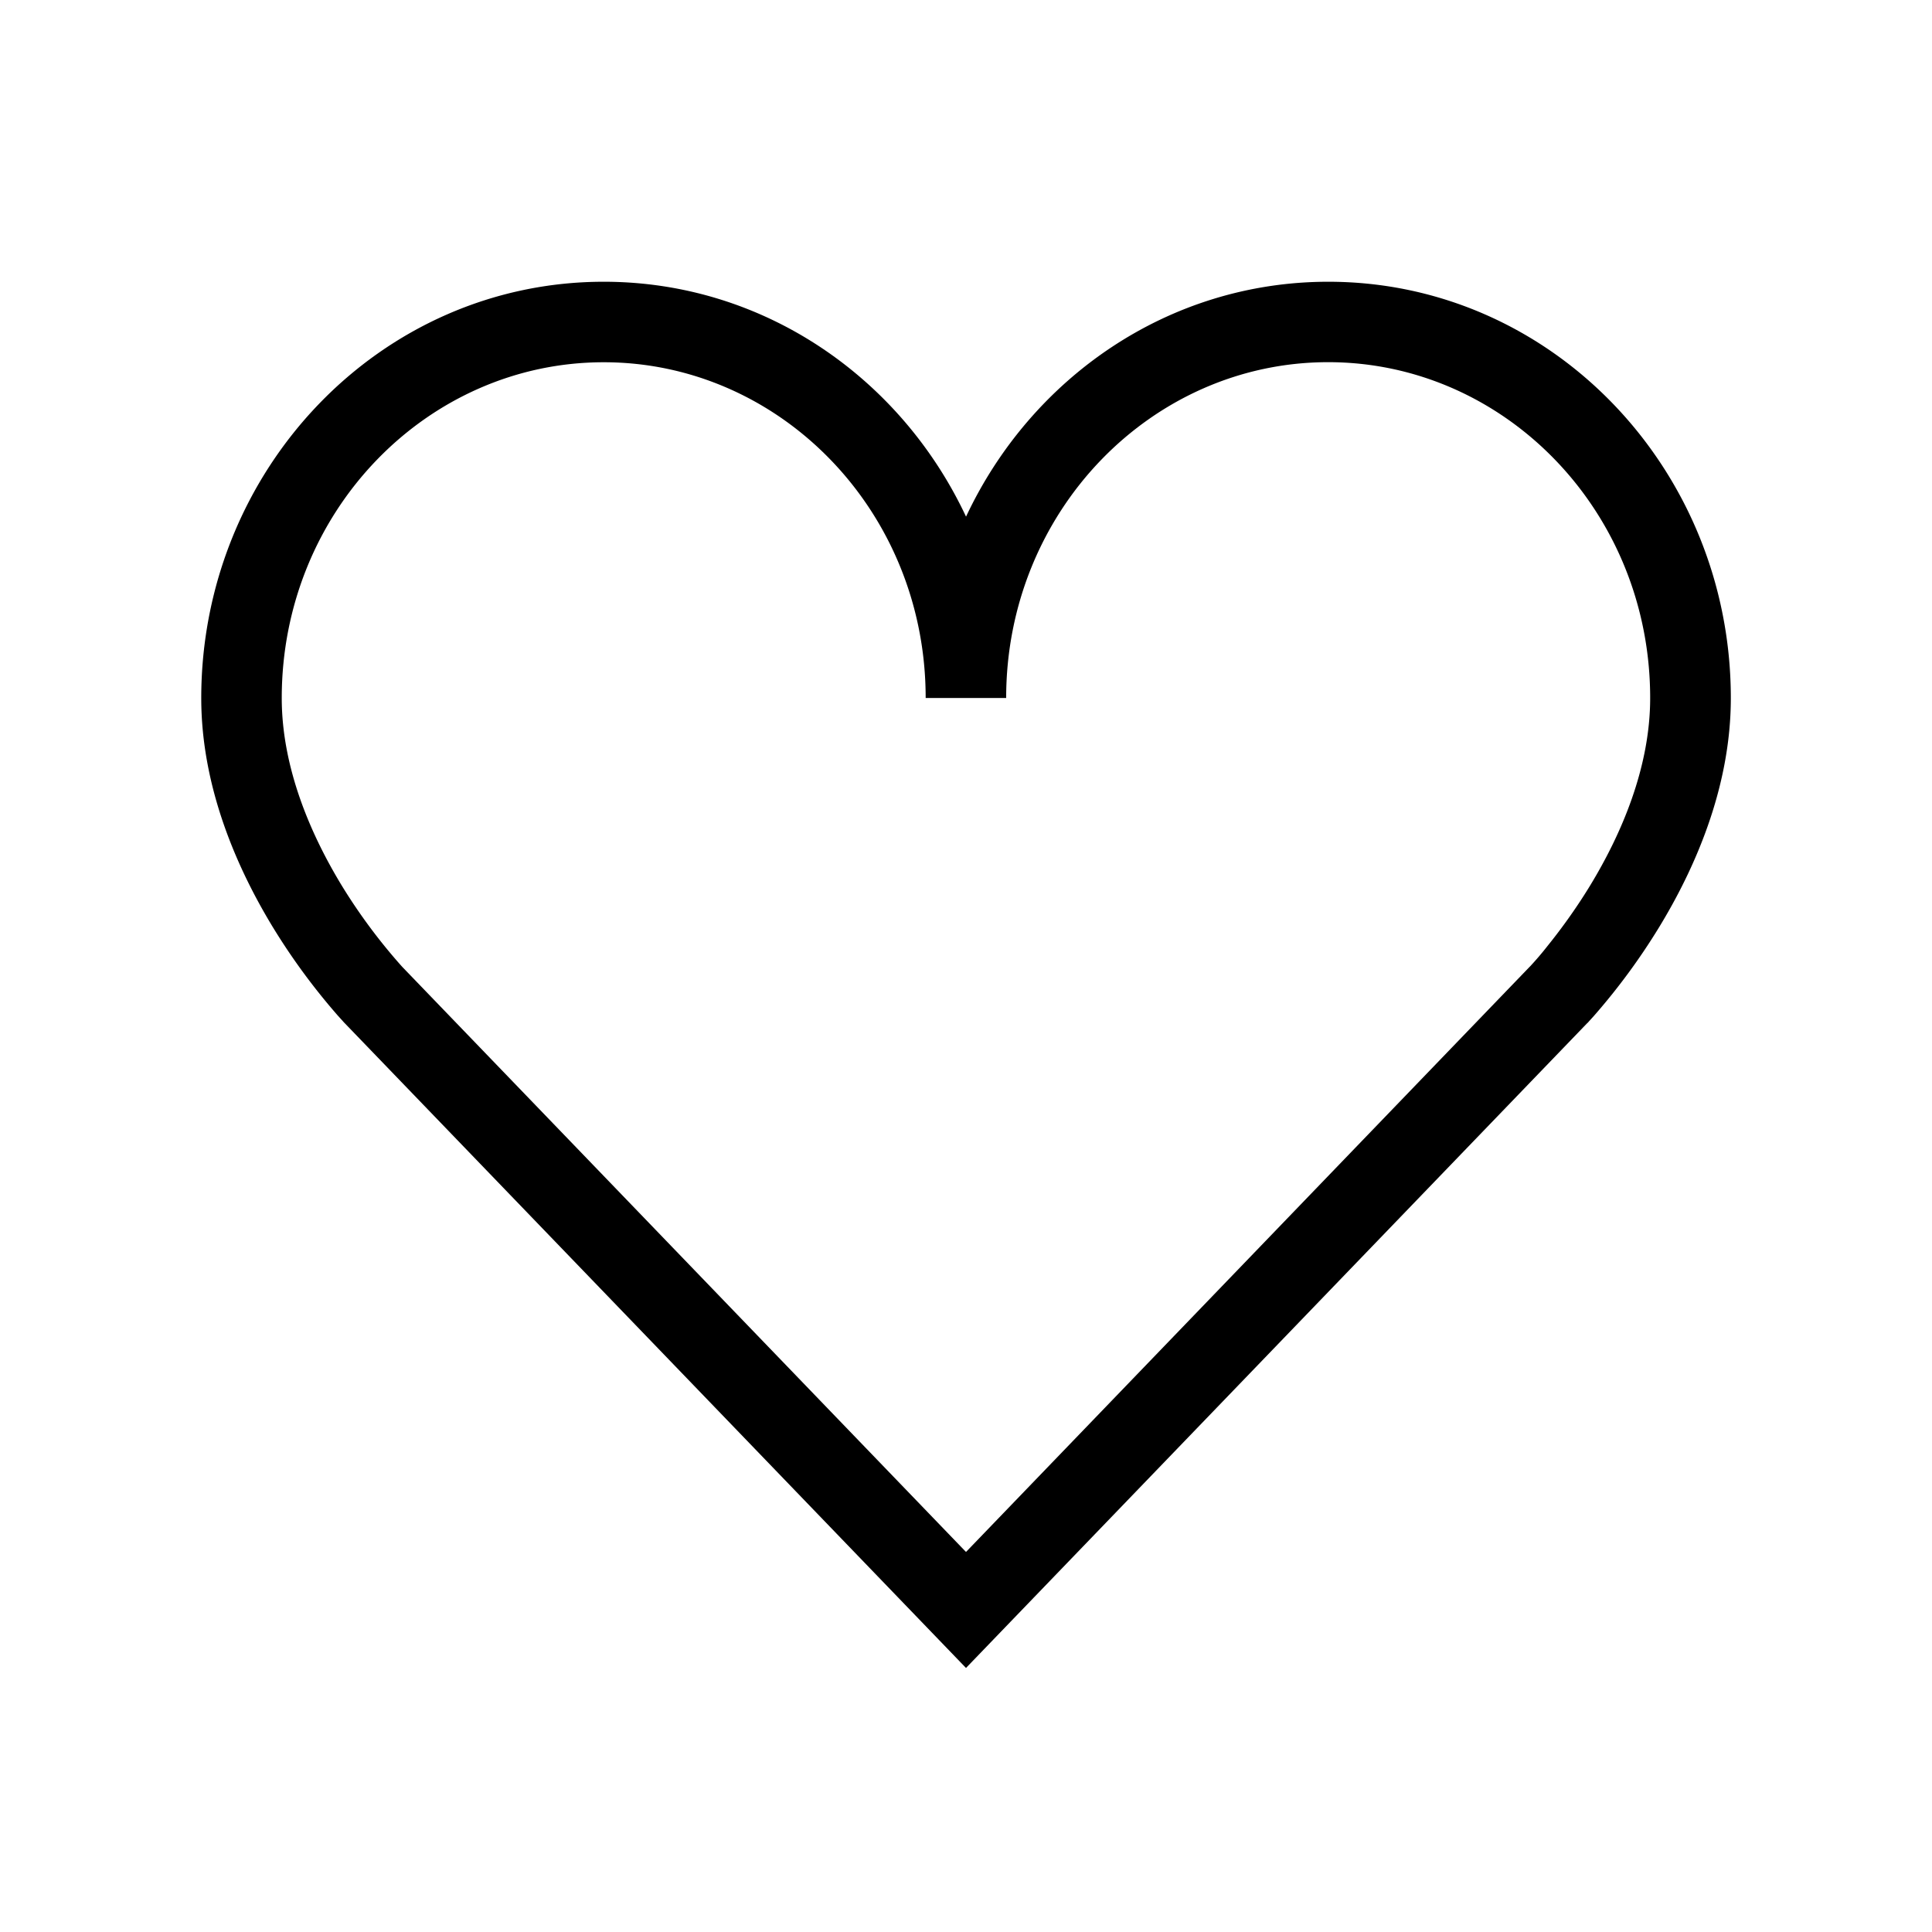 <svg xmlns="http://www.w3.org/2000/svg" width="24" height="24" fill="none"><path fill="#000" fill-rule="evenodd" d="M7.5 4.5c-2.191 0-4 1.851-4 4.172 0 .866.36 1.696.748 2.333a6.978 6.978 0 0 0 .742.998l.01.011.002.002L12 19.279l6.997-7.264.002-.002.01-.01a3.843 3.843 0 0 0 .215-.252c.143-.177.335-.433.527-.747.388-.637.748-1.467.748-2.333 0-2.321-1.809-4.172-4-4.172s-4 1.851-4 4.172h-1C11.5 6.35 9.69 4.5 7.5 4.5zM12 6.417C11.193 4.697 9.49 3.5 7.5 3.5c-2.779 0-5 2.335-5 5.172 0 1.127.461 2.143.894 2.853A7.982 7.982 0 0 0 4.2 12.62l.058.064.017.019.005.005.002.002L12 20.72l7.717-8.01.003-.002.005-.005.017-.019.059-.065a7.99 7.99 0 0 0 .805-1.094c.434-.71.895-1.726.895-2.853 0-2.838-2.221-5.172-5-5.172-1.989 0-3.692 1.196-4.5 2.917z" clip-rule="evenodd"/></svg>